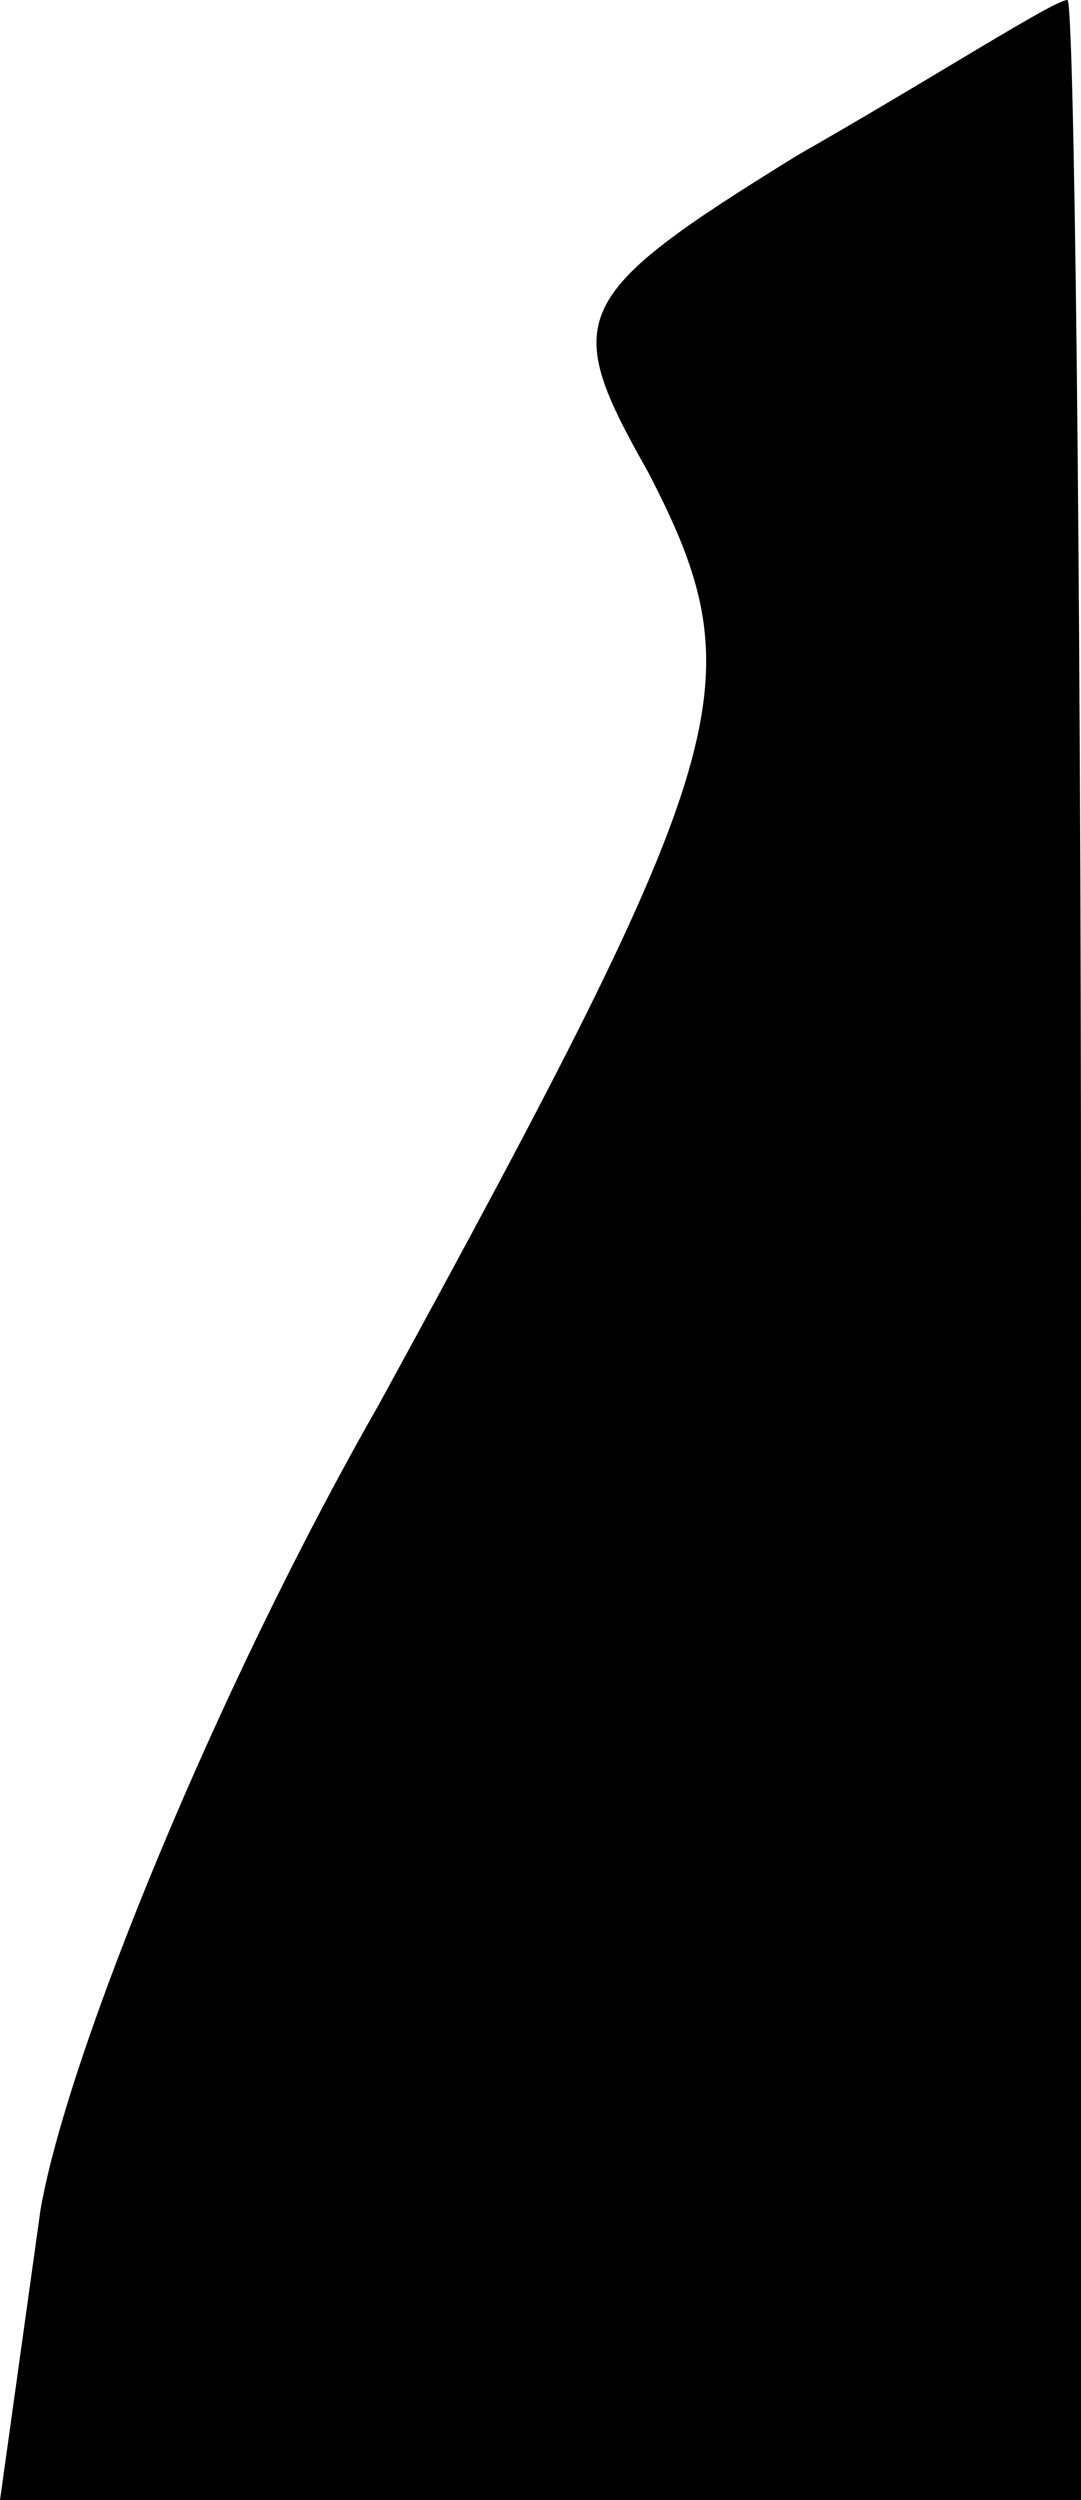 <?xml version="1.0" standalone="no"?>
<!DOCTYPE svg PUBLIC "-//W3C//DTD SVG 20010904//EN"
 "http://www.w3.org/TR/2001/REC-SVG-20010904/DTD/svg10.dtd">
<svg version="1.0" xmlns="http://www.w3.org/2000/svg"
 width="16pt" height="37pt" viewBox="0 0 16 37"
 preserveAspectRatio="xMidYMid meet">
<g transform="translate(0,37) scale(0.1,-0.1)"
fill="#000000" stroke="none">
<path fill="#000000" stroke="none" d="M118 347 c-34 -21 -35 -24 -22 -47 16
-31 13 -41 -40 -138 -24 -42 -46 -96 -50 -119 l-6 -43 80 0 80 0 0 185 c0 102
-1 185 -2 185 -2 0 -19 -11 -40 -23z"/>
</g>
</svg>
